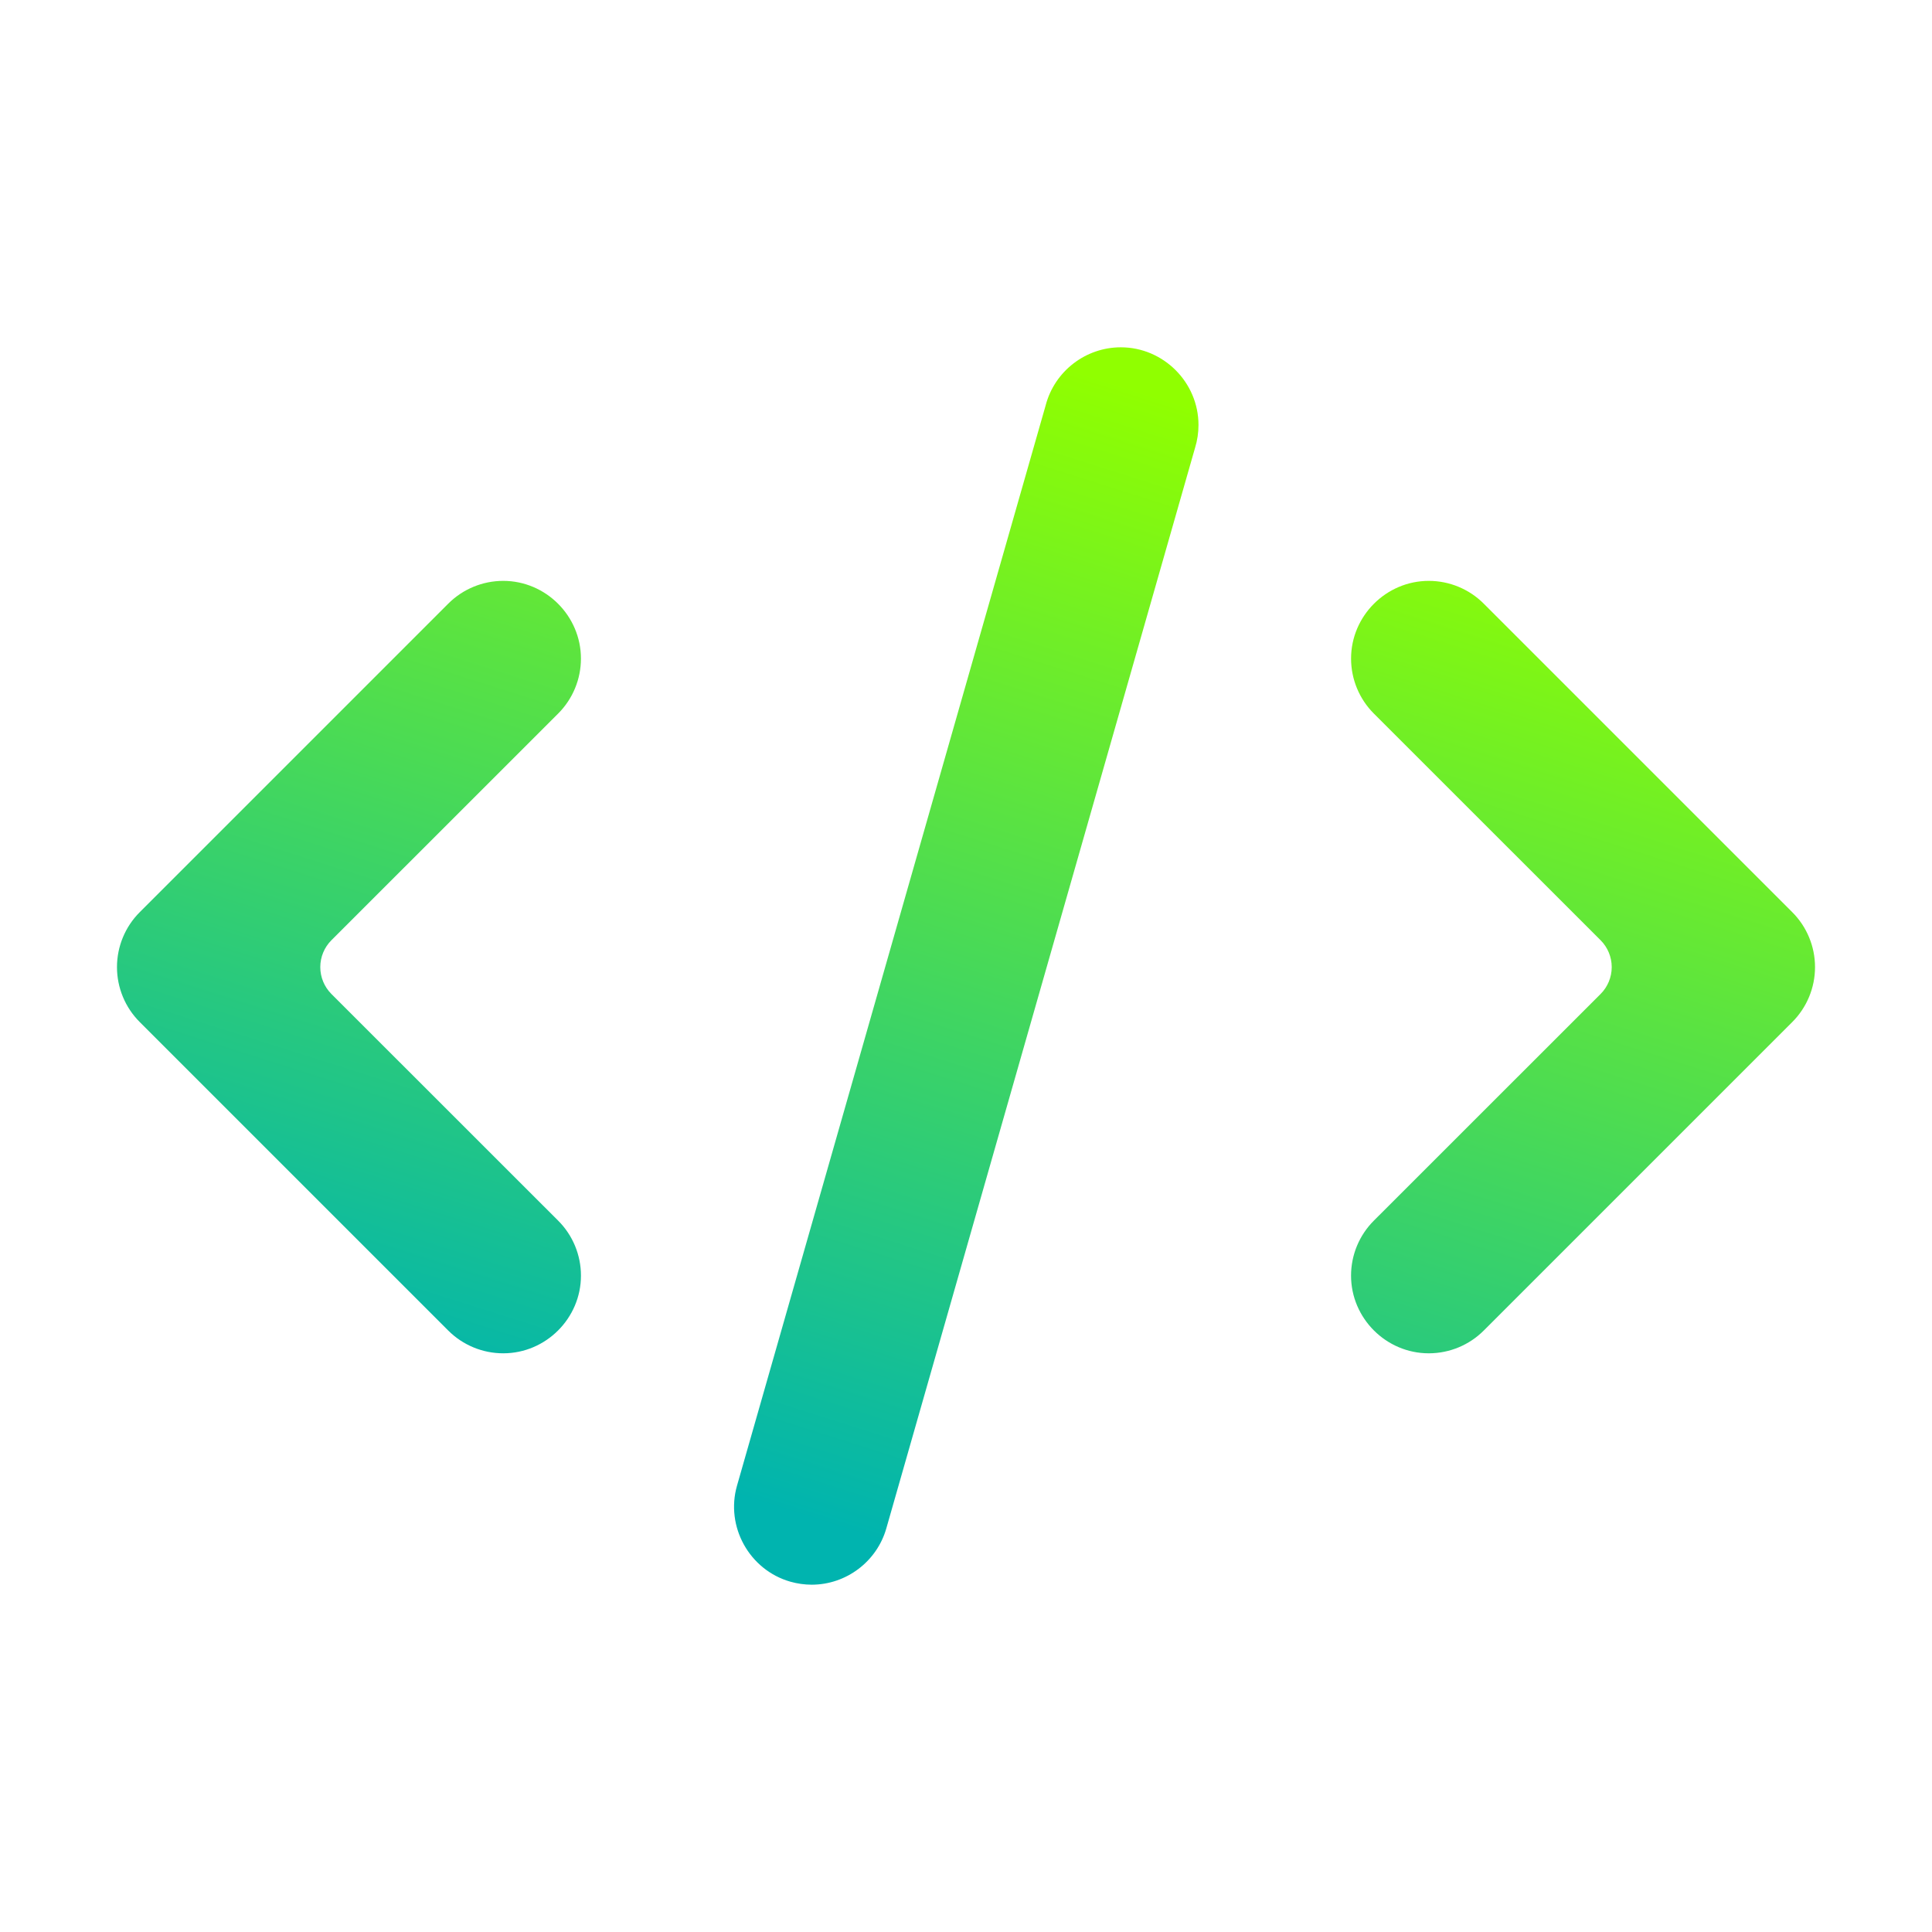 <?xml version="1.0" encoding="UTF-8" standalone="no"?><!DOCTYPE svg PUBLIC "-//W3C//DTD SVG 1.1//EN" "http://www.w3.org/Graphics/SVG/1.1/DTD/svg11.dtd"><svg width="100%" height="100%" viewBox="0 0 512 512" version="1.1" xmlns="http://www.w3.org/2000/svg" xmlns:xlink="http://www.w3.org/1999/xlink" xml:space="preserve" xmlns:serif="http://www.serif.com/" style="fill-rule:evenodd;clip-rule:evenodd;stroke-linejoin:round;stroke-miterlimit:2;"><path d="M378.627,358.64c-11.294,0 -20.586,-9.294 -20.586,-20.587c0,-5.46 2.172,-10.702 6.035,-14.562l60.094,-60.072c1.89,-1.89 2.951,-4.453 2.951,-7.126c0,-2.673 -1.061,-5.236 -2.951,-7.124l-60.093,-60.072c-3.861,-3.863 -6.031,-9.103 -6.031,-14.566c-0,-11.297 9.297,-20.594 20.594,-20.594c5.46,0 10.703,2.173 14.561,6.033l81.766,81.764c3.862,3.857 6.033,9.099 6.033,14.559c0,5.46 -2.171,10.701 -6.033,14.56l-81.763,81.761c-3.835,3.832 -9.03,5.999 -14.45,6.026l-0.127,0Zm-163.506,61.32c-1.921,-0.004 -3.832,-0.274 -5.68,-0.8c-10.851,-3.106 -17.227,-14.587 -14.128,-25.441l81.758,-286.159c0.018,-0.064 0.036,-0.129 0.053,-0.193c2.38,-9.006 10.589,-15.327 19.903,-15.327c11.294,-0 20.584,9.293 20.584,20.586c0,2.05 -0.304,4.088 -0.907,6.048c-0.02,0.065 -0.038,0.127 -0.057,0.192l-81.761,286.16c-2.515,8.803 -10.612,14.92 -19.765,14.934Zm-81.767,-61.32c-5.458,0.003 -10.698,-2.169 -14.56,-6.026l-81.761,-81.763c-3.863,-3.857 -6.033,-9.098 -6.033,-14.558c0,-5.459 2.17,-10.7 6.033,-14.559l0.004,-0.003l81.759,-81.761c3.861,-3.86 9.104,-6.033 14.563,-6.033c11.298,0 20.595,9.297 20.595,20.594c0,5.463 -2.171,10.703 -6.033,14.566l-60.092,60.072c-1.89,1.888 -2.952,4.451 -2.952,7.124c0,2.673 1.062,5.236 2.952,7.126l60.095,60.074c3.863,3.858 6.035,9.1 6.035,14.56c-0,11.293 -9.292,20.587 -20.586,20.587l-0.019,-0Z" style="fill:url(#_Linear1);"/><defs><linearGradient id="_Linear1" x1="0" y1="0" x2="1" y2="0" gradientUnits="userSpaceOnUse" gradientTransform="matrix(90.34,-297.747,297.747,90.34,213.174,401.857)"><stop offset="0" style="stop-color:#00b4af;stop-opacity:1"/><stop offset="1" style="stop-color:#90ff00;stop-opacity:1"/></linearGradient></defs></svg>